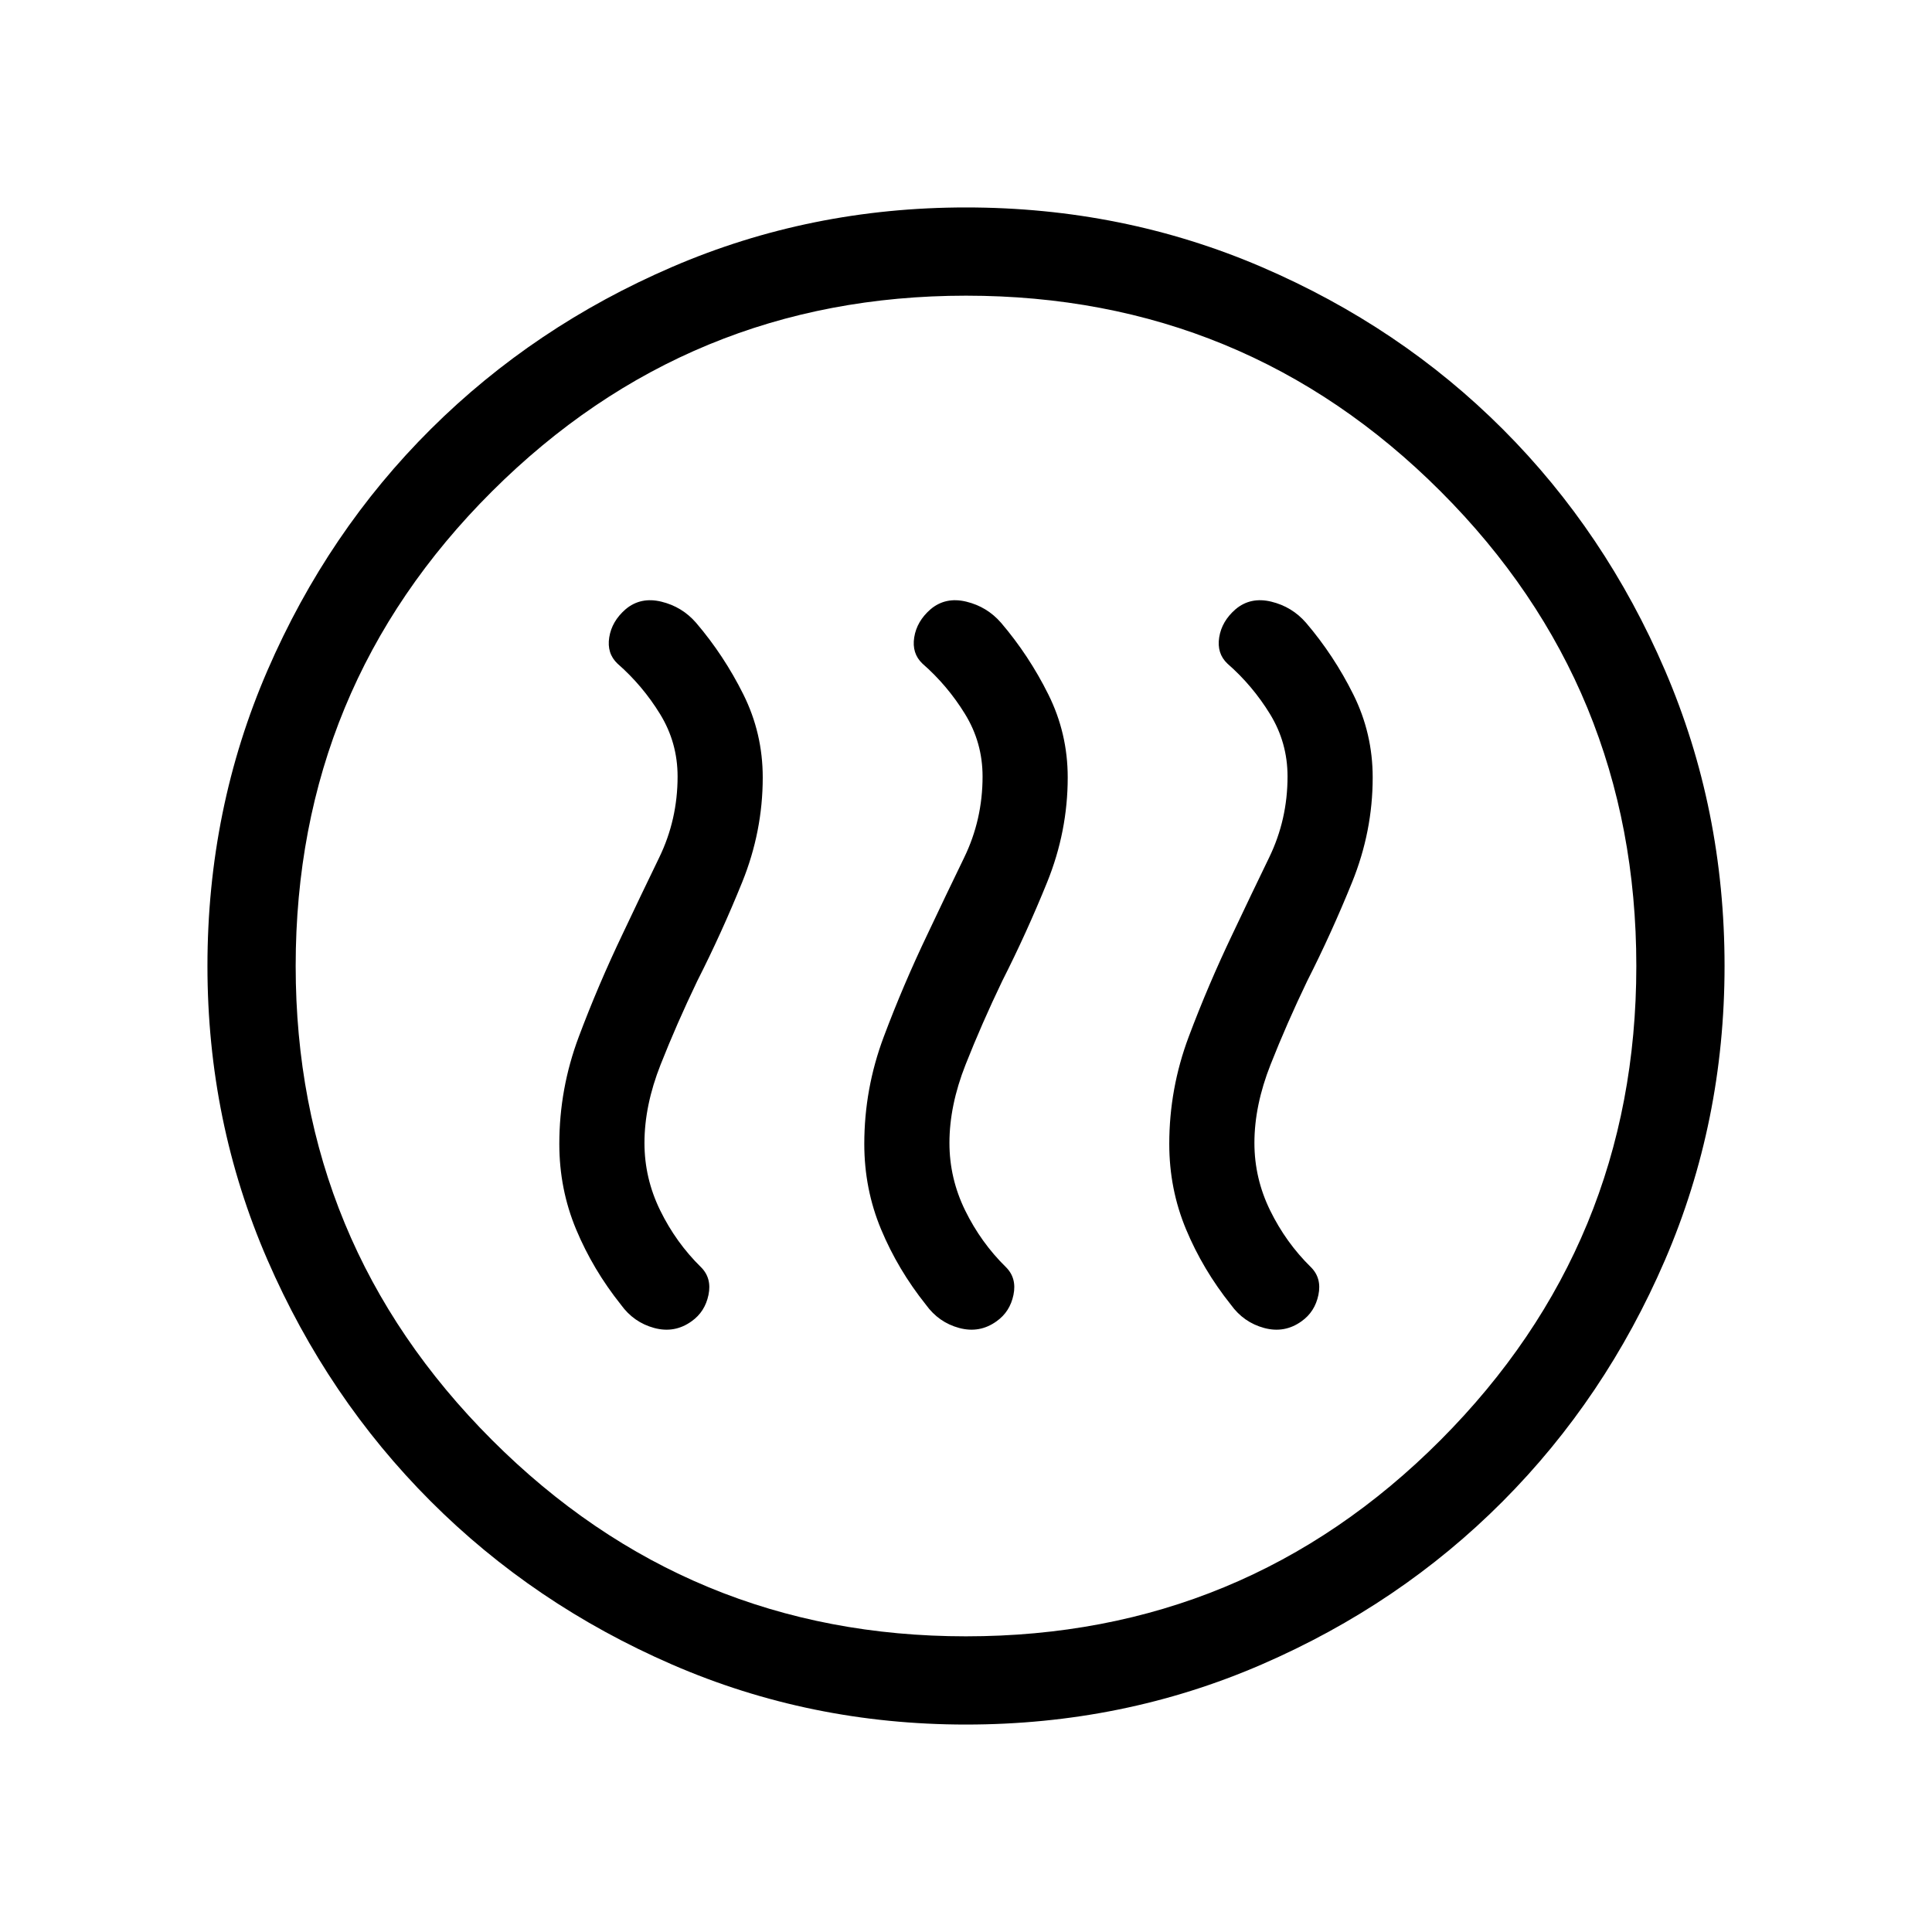 <svg xmlns="http://www.w3.org/2000/svg" height="48" viewBox="0 -960 960 960" width="48"><path d="M309.47-496.11q-12.24 25.58-21.89 51.32-9.66 25.75-9.66 53.21 0 22.45 8.35 42.45 8.35 19.99 22.27 37.44 6.35 8.8 16.52 11.55t18.61-3.34q6.64-4.71 8.37-13.08 1.73-8.36-3.73-13.79-12.41-12.18-20.24-28.15-7.84-15.96-7.84-33.58 0-18.61 8.02-38.92 8.02-20.31 18.21-41.54 12.12-23.88 22.33-49.11Q379-546.89 379-573.69q0-21.93-9.63-41.27-9.64-19.35-23.49-35.58-6.96-8-17.26-10.5-10.31-2.5-17.76 3.77-6.86 5.96-8.13 13.96-1.27 8 4.12 13.08 12.42 10.86 21.13 25.04 8.71 14.17 8.71 31.04 0 21.43-9.13 40.25-9.14 18.82-18.09 37.79Zm151.54 0q-12.24 25.58-21.89 51.32-9.66 25.75-9.66 53.21 0 22.45 8.35 42.45 8.34 19.99 22.27 37.44 6.34 8.8 16.52 11.55 10.17 2.75 18.61-3.34 6.64-4.71 8.37-13.08 1.73-8.36-3.73-13.79-12.41-12.18-20.25-28.15-7.83-15.96-7.83-33.58 0-18.61 8.02-38.92 8.02-20.31 18.21-41.54 12.11-23.88 22.33-49.11 10.21-25.24 10.21-52.04 0-21.93-9.64-41.27-9.63-19.35-23.48-35.58-6.96-8-17.27-10.5-10.3-2.5-17.75 3.77-6.86 5.96-8.13 13.96-1.27 8 4.11 13.08 12.43 10.86 21.14 25.04 8.71 14.17 8.71 31.04 0 21.43-9.13 40.25-9.14 18.82-18.09 37.79Zm151.53 0q-12.23 25.58-21.89 51.32-9.65 25.75-9.65 53.21 0 22.45 8.35 42.45 8.34 19.99 22.27 37.44 6.34 8.8 16.51 11.55 10.18 2.75 18.62-3.34 6.63-4.71 8.36-13.08 1.73-8.36-3.73-13.79-12.41-12.18-20.24-28.15-7.83-15.96-7.83-33.58 0-18.61 8.02-38.92 8.01-20.31 18.21-41.54 12.11-23.88 22.32-49.11 10.22-25.24 10.22-52.04 0-21.93-9.64-41.27-9.63-19.35-23.48-35.58-6.96-8-17.27-10.5-10.31-2.5-17.75 3.77-6.86 5.96-8.13 13.96-1.27 8 4.11 13.08 12.43 10.86 21.14 25.04 8.71 14.17 8.71 31.04 0 21.43-9.14 40.25-9.13 18.82-18.09 37.79ZM480.02-103.08q-77.46 0-146.16-29.86-68.7-29.87-119.93-81.16-51.24-51.29-81.04-119.89-29.81-68.6-29.81-145.99 0-78.08 29.86-146.97 29.87-68.89 81.16-119.87 51.29-50.99 119.89-80.54 68.6-29.56 145.99-29.56 78.08 0 146.97 29.61 68.89 29.62 119.87 80.66 50.99 51.04 80.54 119.83 29.56 68.79 29.56 146.8 0 77.46-29.61 146.16-29.62 68.7-80.66 119.93-51.04 51.24-119.83 81.04-68.79 29.81-146.8 29.81Zm-.03-43.84q138.59 0 235.84-97.55 97.25-97.54 97.25-235.52 0-138.59-97.24-235.84t-235.83-97.25q-137.97 0-235.53 97.24t-97.56 235.83q0 137.97 97.55 235.53 97.54 97.56 235.52 97.56ZM480-480Z"/></svg>